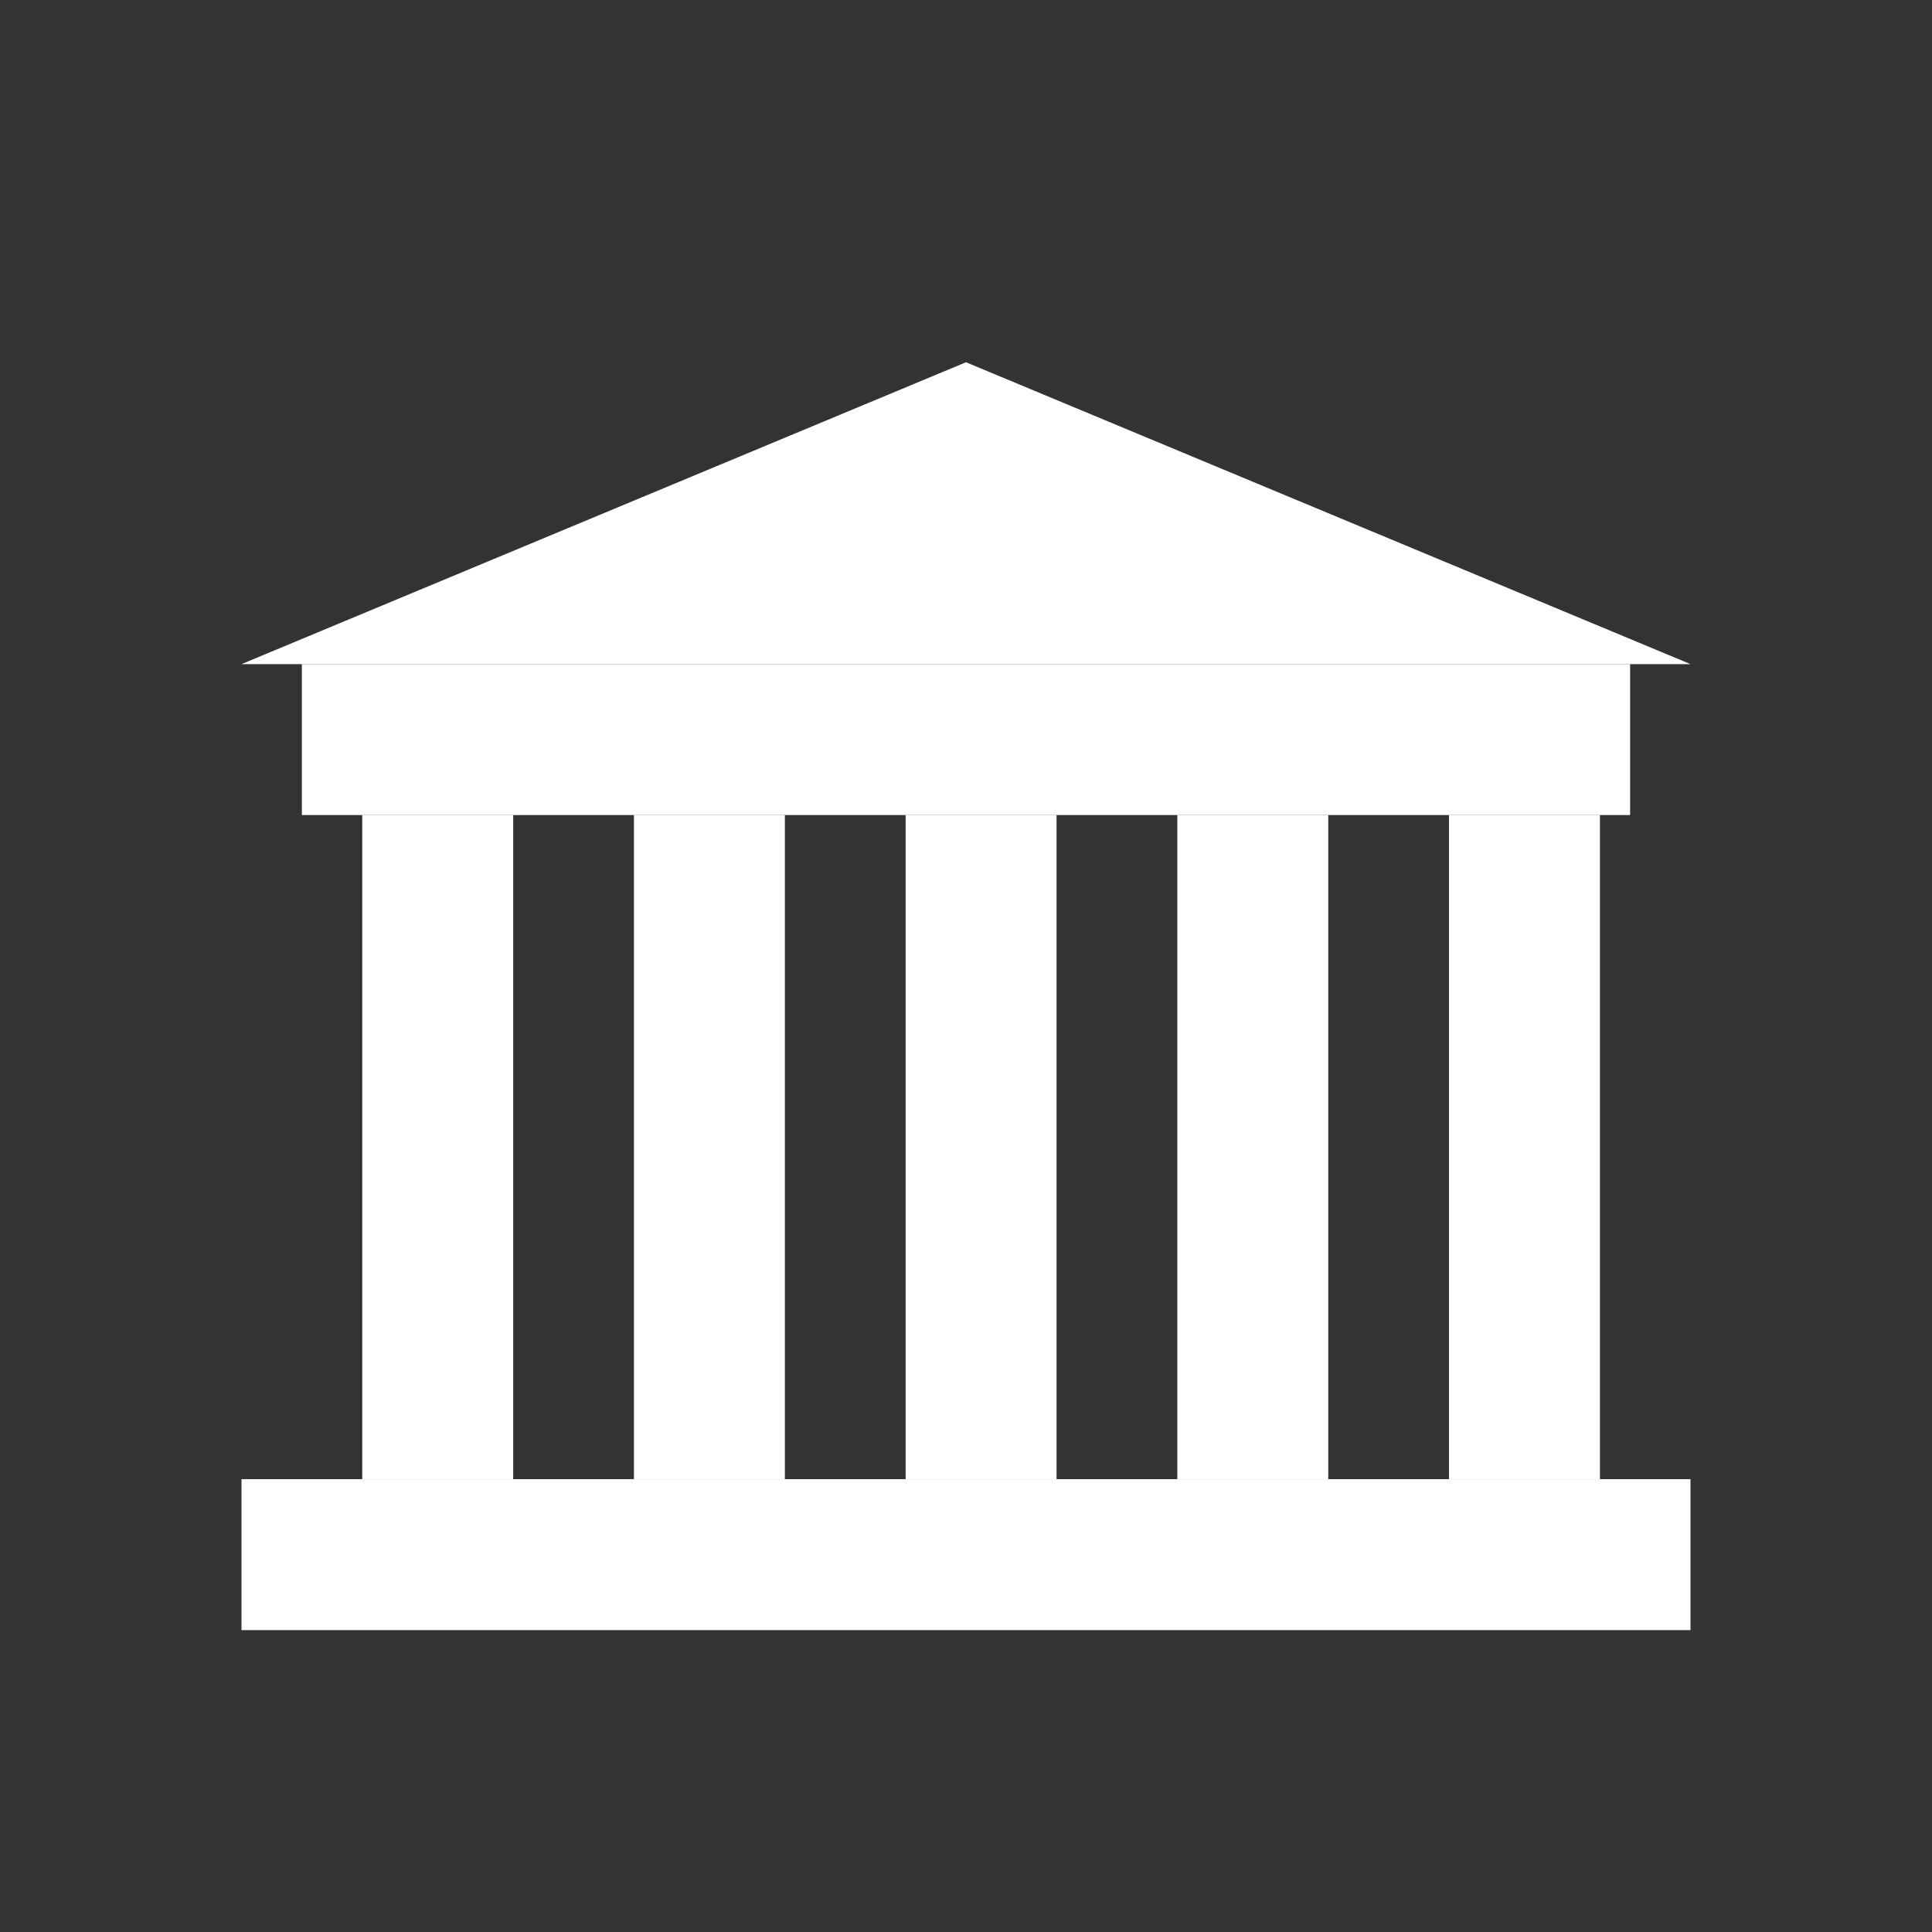 <svg xmlns="http://www.w3.org/2000/svg" viewBox="0 0 128 128">
  <rect x="0" y="0" width="128" height="128" fill="#333333" stroke="none"/>
  <!-- Greek temple silhouette (pediment + columns + base), filled for mask -->
  <!-- Pediment -->
  <path fill="#FFFFFF" d="M16 44l48-20 48 20H16z"/>
  <!-- Entablature -->
  <rect x="20" y="44" width="88" height="10" fill="#FFFFFF"/>
  <!-- Columns (5) -->
  <rect x="24" y="54" width="10" height="44" fill="#FFFFFF"/>
  <rect x="42" y="54" width="10" height="44" fill="#FFFFFF"/>
  <rect x="60" y="54" width="10" height="44" fill="#FFFFFF"/>
  <rect x="78" y="54" width="10" height="44" fill="#FFFFFF"/>
  <rect x="96" y="54" width="10" height="44" fill="#FFFFFF"/>
  <!-- Base -->
  <rect x="16" y="98" width="96" height="10" fill="#FFFFFF"/>
</svg>
